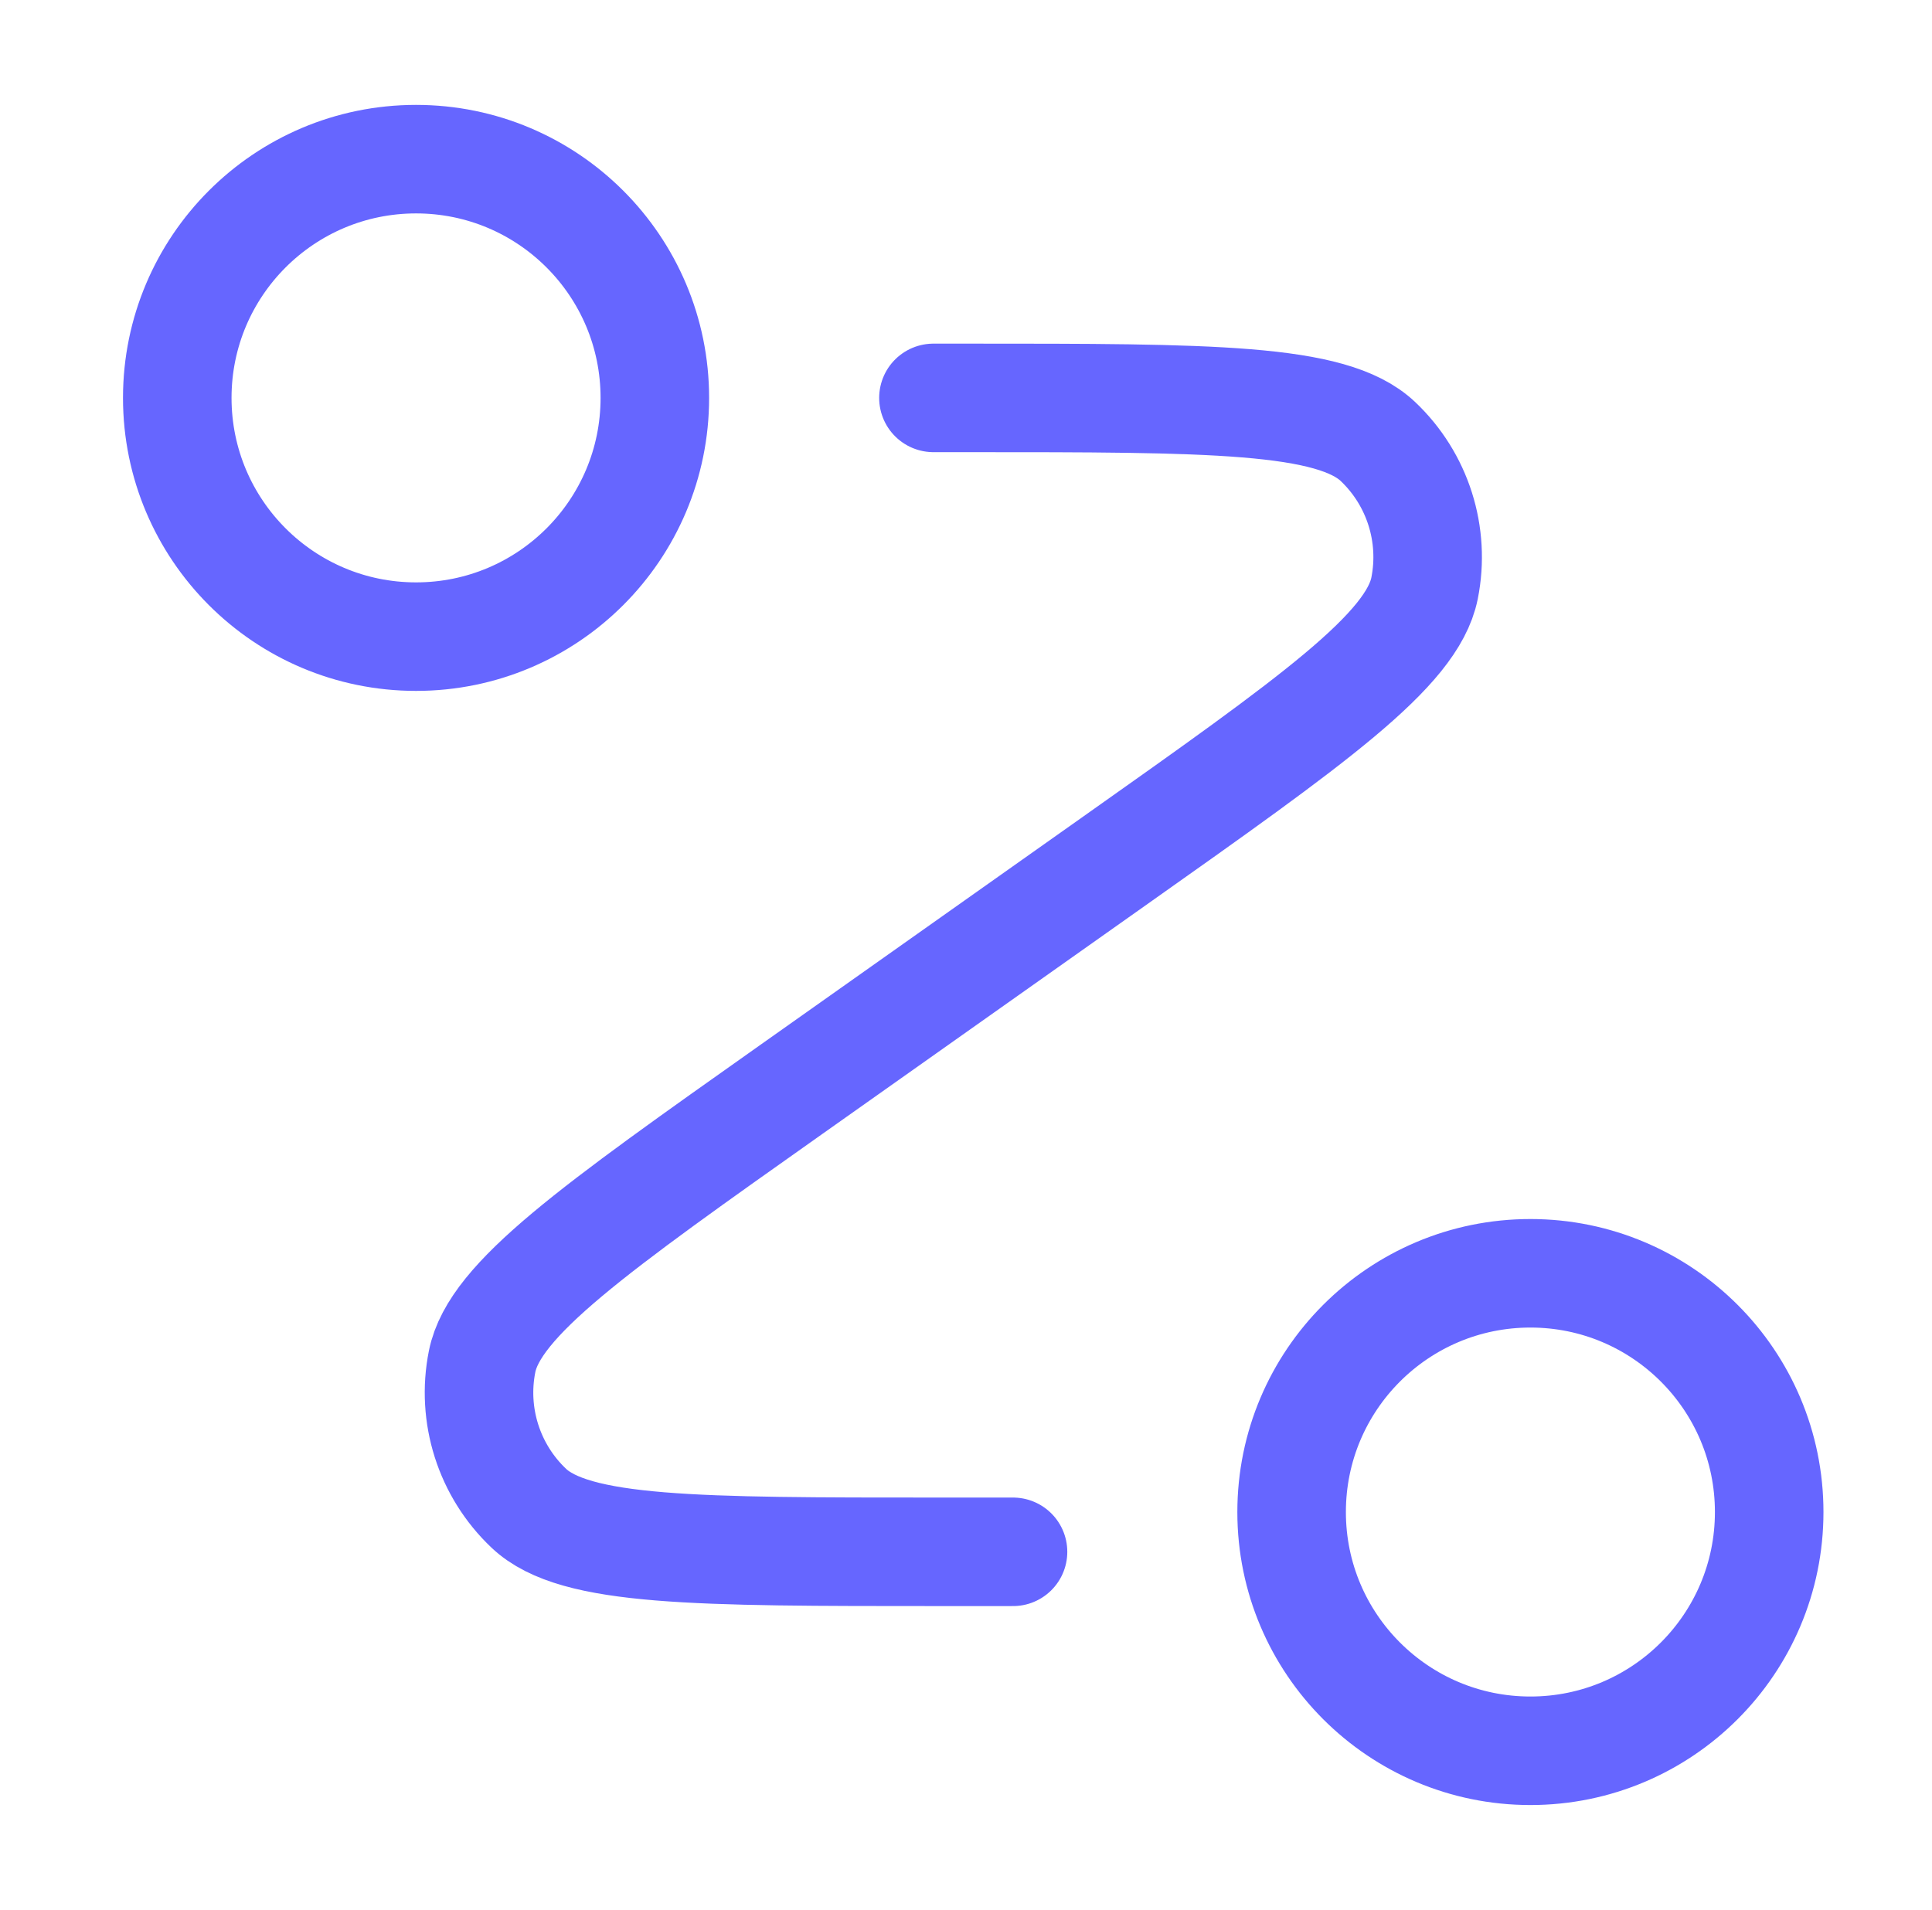 <svg width="89" height="88" viewBox="0 0 89 88" fill="none" xmlns="http://www.w3.org/2000/svg">
<path d="M43 18.333H44.593C55.766 18.333 61.352 18.333 63.473 20.34C65.306 22.075 66.119 24.63 65.624 27.105C65.051 29.968 60.49 33.194 51.368 39.646L36.465 50.187C27.343 56.639 22.782 59.865 22.209 62.728C21.714 65.203 22.527 67.759 24.36 69.493C26.48 71.5 32.067 71.5 43.24 71.5H46.666M30.166 18.333C30.166 24.408 25.242 29.333 19.166 29.333C13.091 29.333 8.166 24.408 8.166 18.333C8.166 12.258 13.091 7.333 19.166 7.333C25.242 7.333 30.166 12.258 30.166 18.333ZM81.5 69.667C81.5 75.742 76.575 80.667 70.5 80.667C64.425 80.667 59.5 75.742 59.5 69.667C59.5 63.592 64.425 58.667 70.5 58.667C76.575 58.667 81.5 63.592 81.5 69.667Z" stroke="#6666FF" stroke-width="5" stroke-linecap="round" stroke-linejoin="round"/>
</svg>

